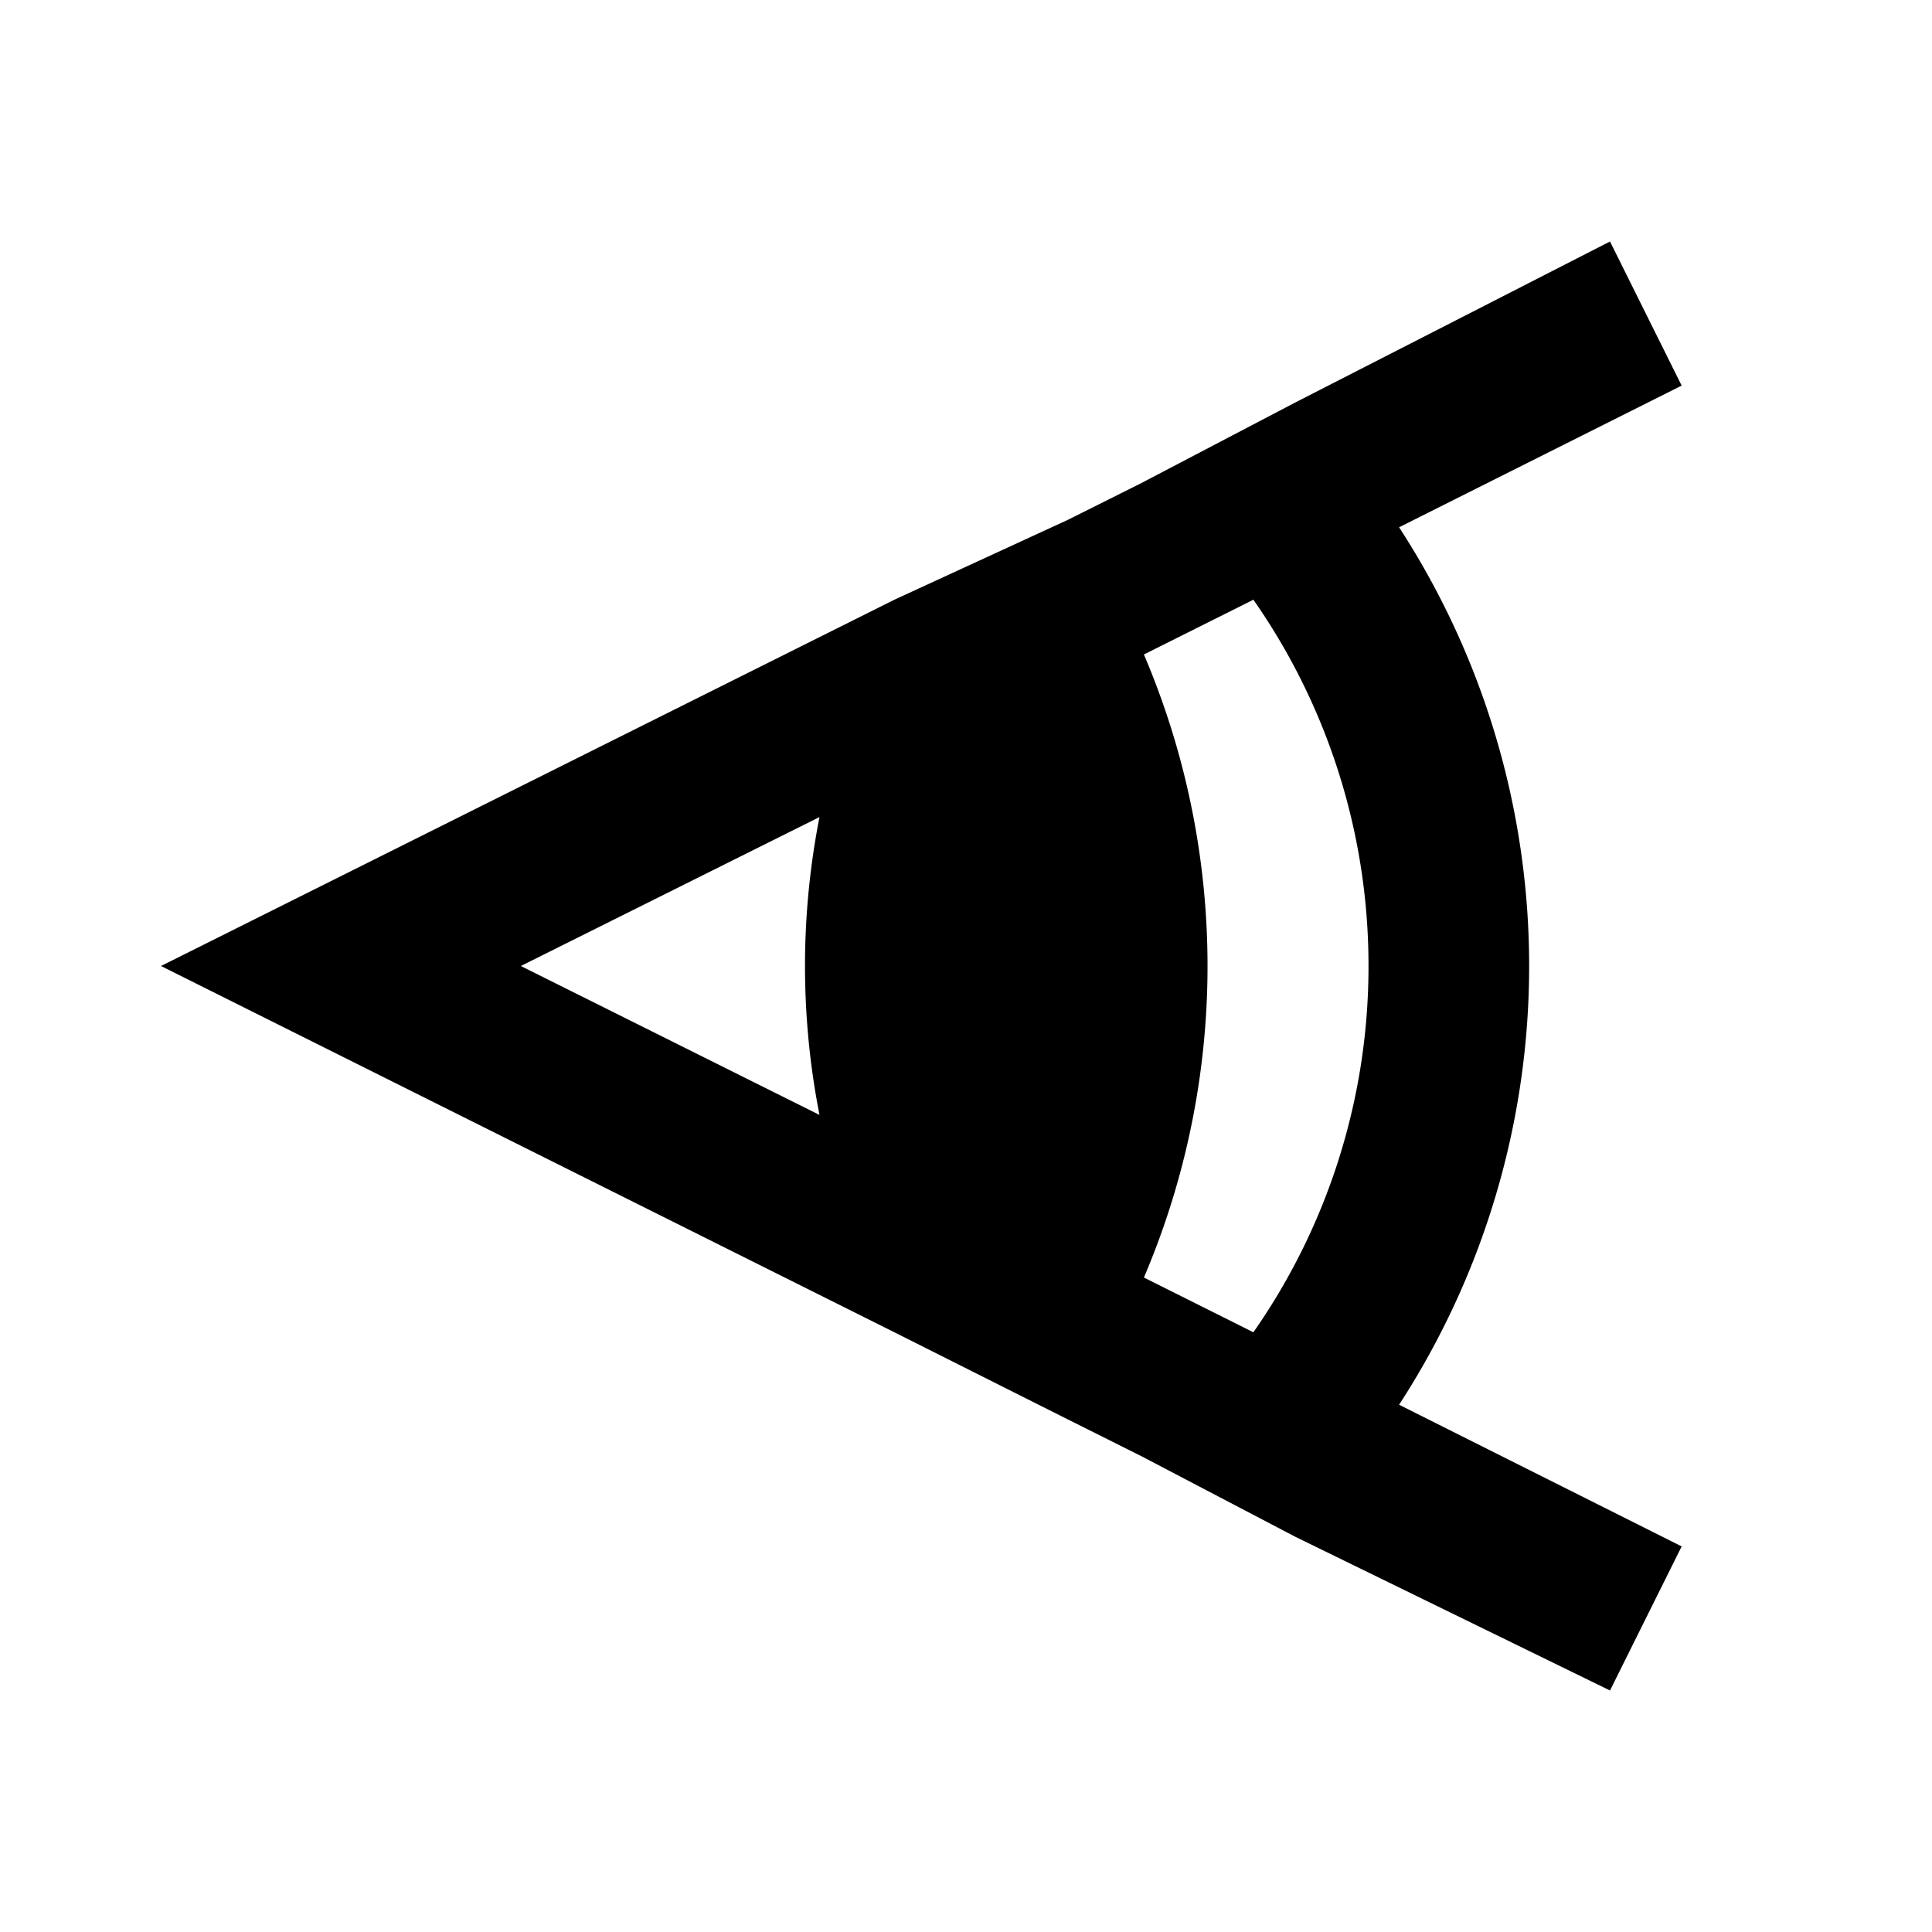 <svg id="Layer_1" data-name="Layer 1" xmlns="http://www.w3.org/2000/svg" viewBox="0 0 24 24"><title>Focal Length</title><path d="M11.11,16.55l2.15,1.08.92.46,1.91,1L20,21l.89-1.79-3.51-1.76a10,10,0,0,0,0-10.9l3.51-1.76L20,3,16.09,5l-1.91,1-.92.46L11.11,7.45,2,12ZM17,12a7.93,7.93,0,0,1-1.43,4.55l-1.36-.68a9.87,9.87,0,0,0,0-7.74l1.36-.68A7.93,7.93,0,0,1,17,12Zm-6.82,1.85L6.47,12l3.71-1.85a9.6,9.6,0,0,0,0,3.7Z"/></svg>